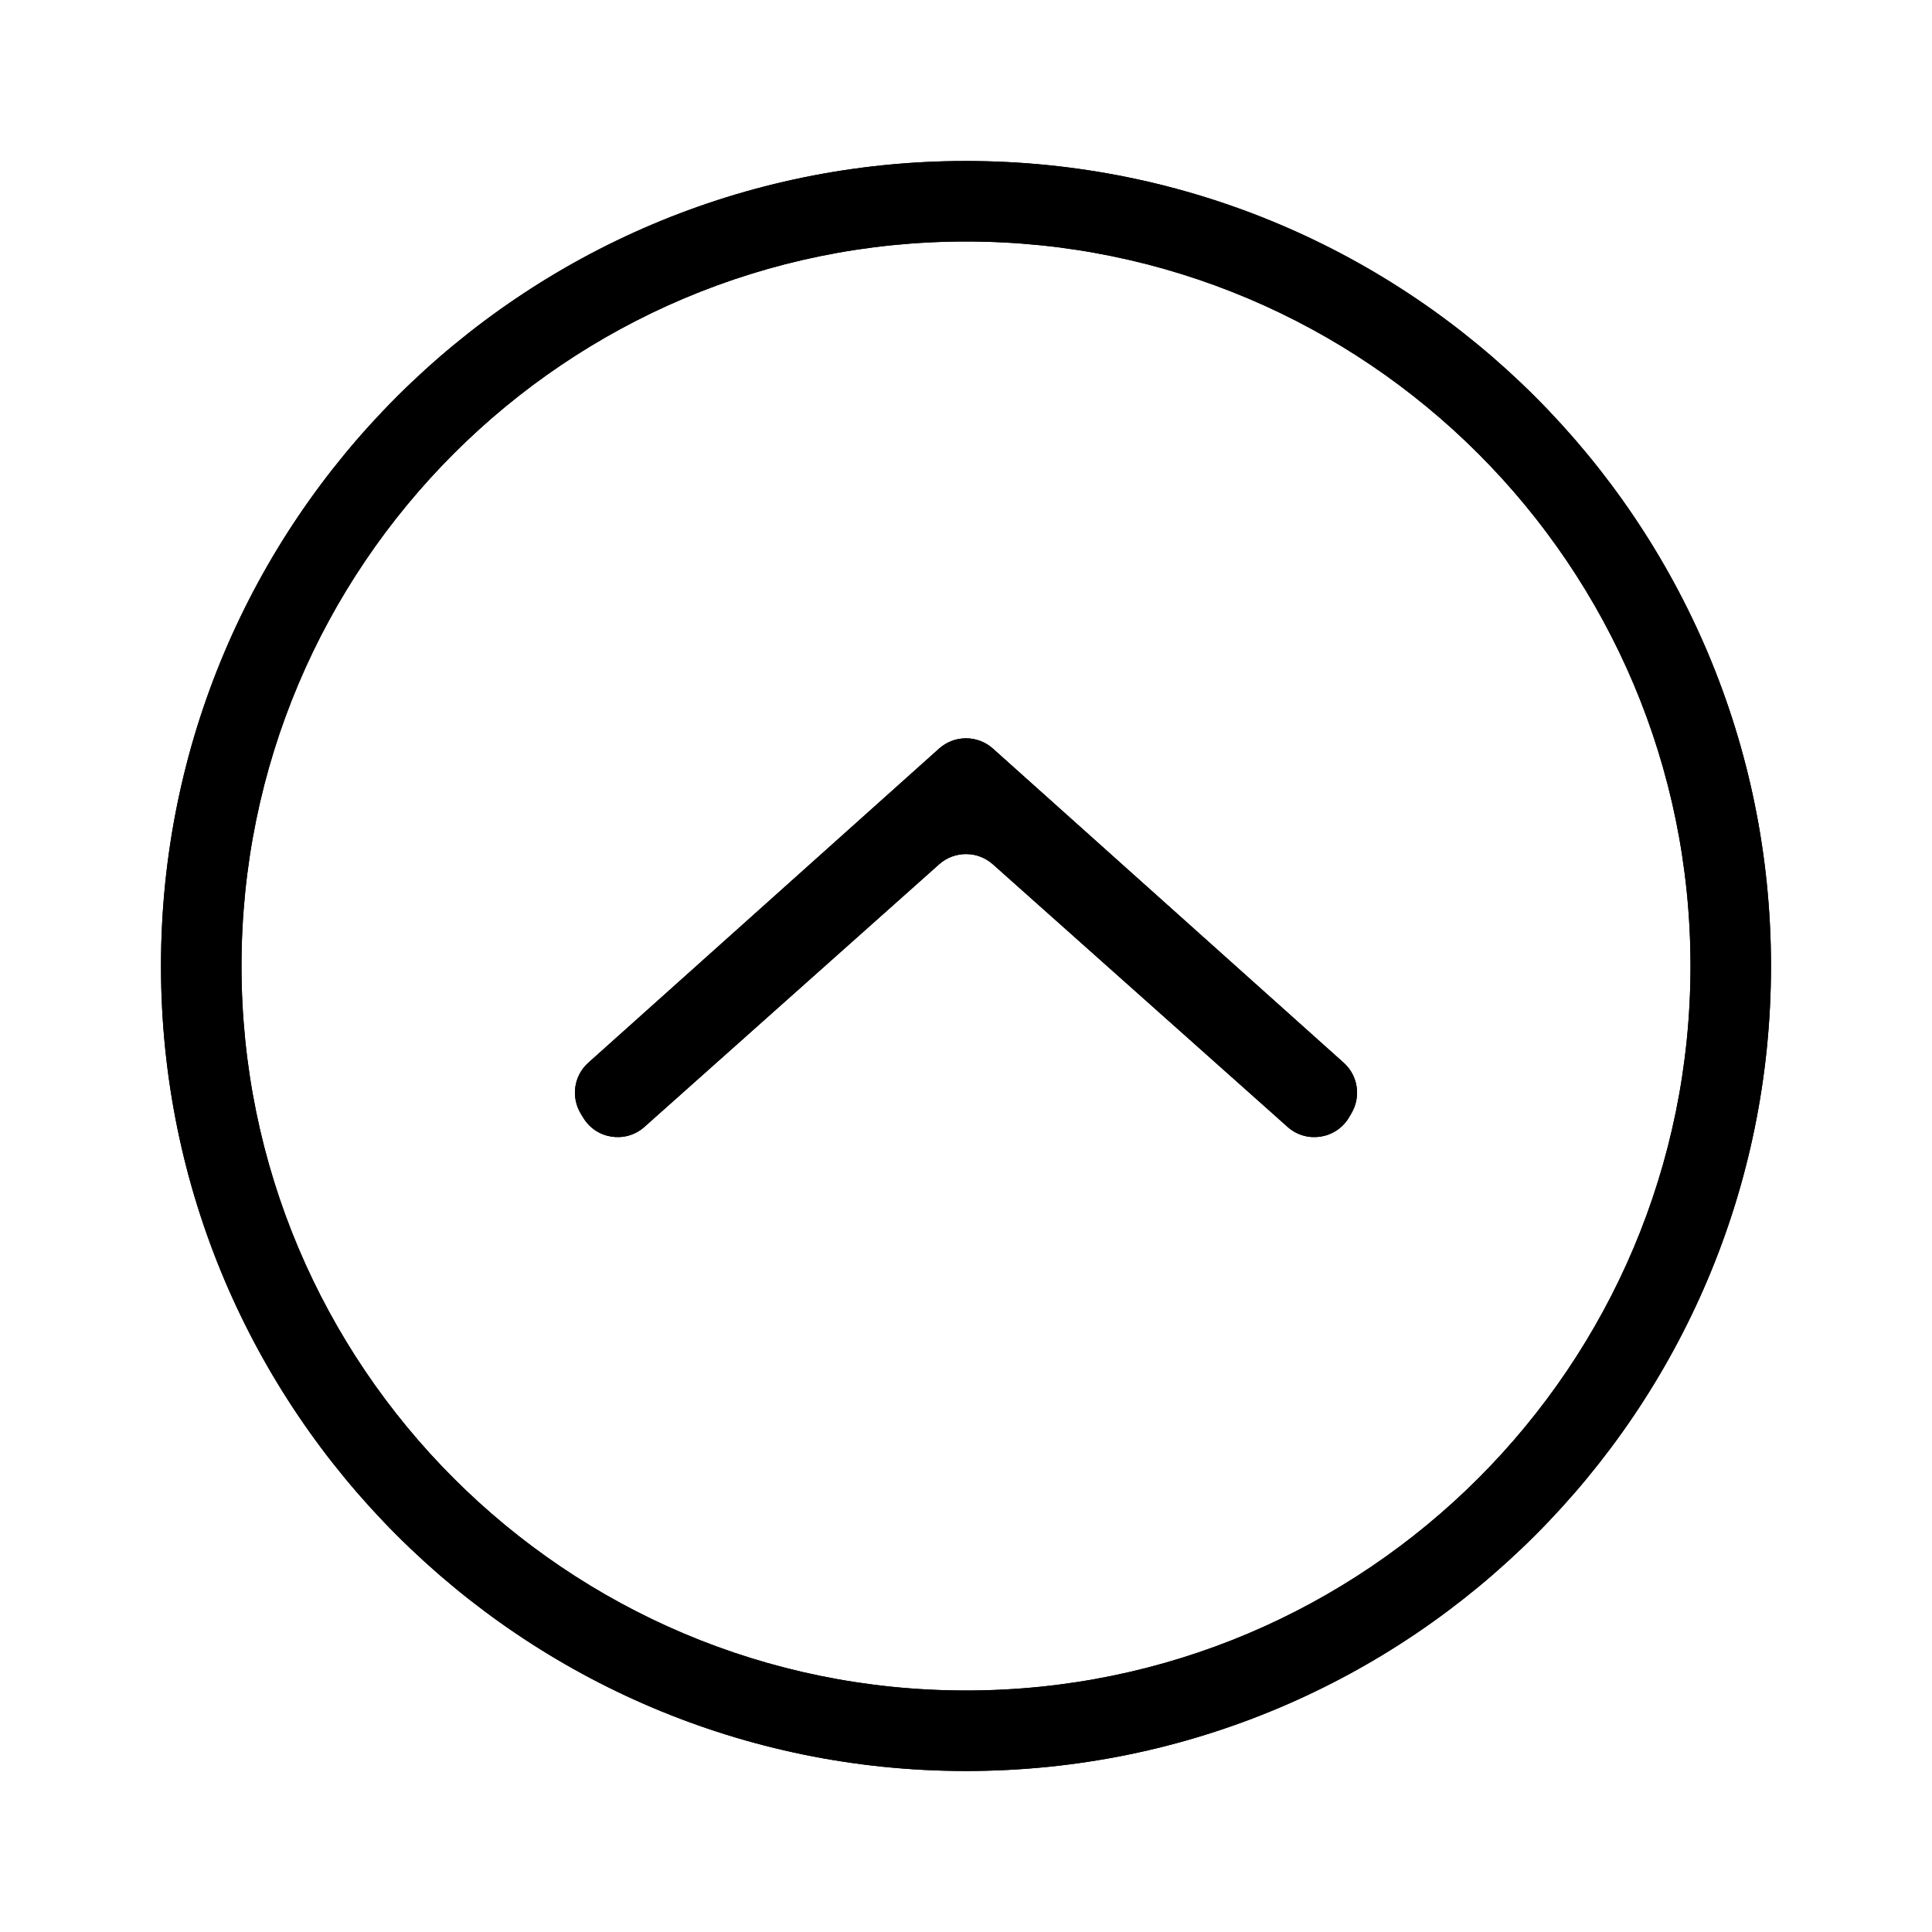 <svg xmlns="http://www.w3.org/2000/svg" width="24" height="24" viewBox="0 0 24 24"><path fill-rule="evenodd" clip-rule="evenodd" d="M22 12C22 17.523 17.523 22 12 22C6.477 22 2 17.523 2 12C2 6.477 6.477 2 12 2C17.523 2 22 6.477 22 12ZM12 21C16.971 21 21 16.971 21 12C21 7.029 16.971 3 12 3C7.029 3 3 7.029 3 12C3 16.971 7.029 21 12 21Z" /><path d="M16.756 13.884C16.594 14.152 16.228 14.207 15.995 13.999L12.333 10.736C12.143 10.568 11.857 10.567 11.667 10.736L8.005 13.999C7.772 14.207 7.406 14.152 7.245 13.884L7.214 13.833C7.09 13.627 7.129 13.362 7.308 13.202L11.666 9.299C11.856 9.129 12.144 9.129 12.334 9.299L16.692 13.202C16.871 13.362 16.91 13.627 16.786 13.833L16.756 13.884Z" /><path fill-rule="evenodd" clip-rule="evenodd" d="M22 12C22 17.523 17.523 22 12 22C6.477 22 2 17.523 2 12C2 6.477 6.477 2 12 2C17.523 2 22 6.477 22 12ZM12 21C16.971 21 21 16.971 21 12C21 7.029 16.971 3 12 3C7.029 3 3 7.029 3 12C3 16.971 7.029 21 12 21Z" /><path d="M16.756 13.884C16.594 14.152 16.228 14.207 15.995 13.999L12.333 10.736C12.143 10.568 11.857 10.567 11.667 10.736L8.005 13.999C7.772 14.207 7.406 14.152 7.245 13.884L7.214 13.833C7.09 13.627 7.129 13.362 7.308 13.202L11.666 9.299C11.856 9.129 12.144 9.129 12.334 9.299L16.692 13.202C16.871 13.362 16.91 13.627 16.786 13.833L16.756 13.884Z" /></svg>